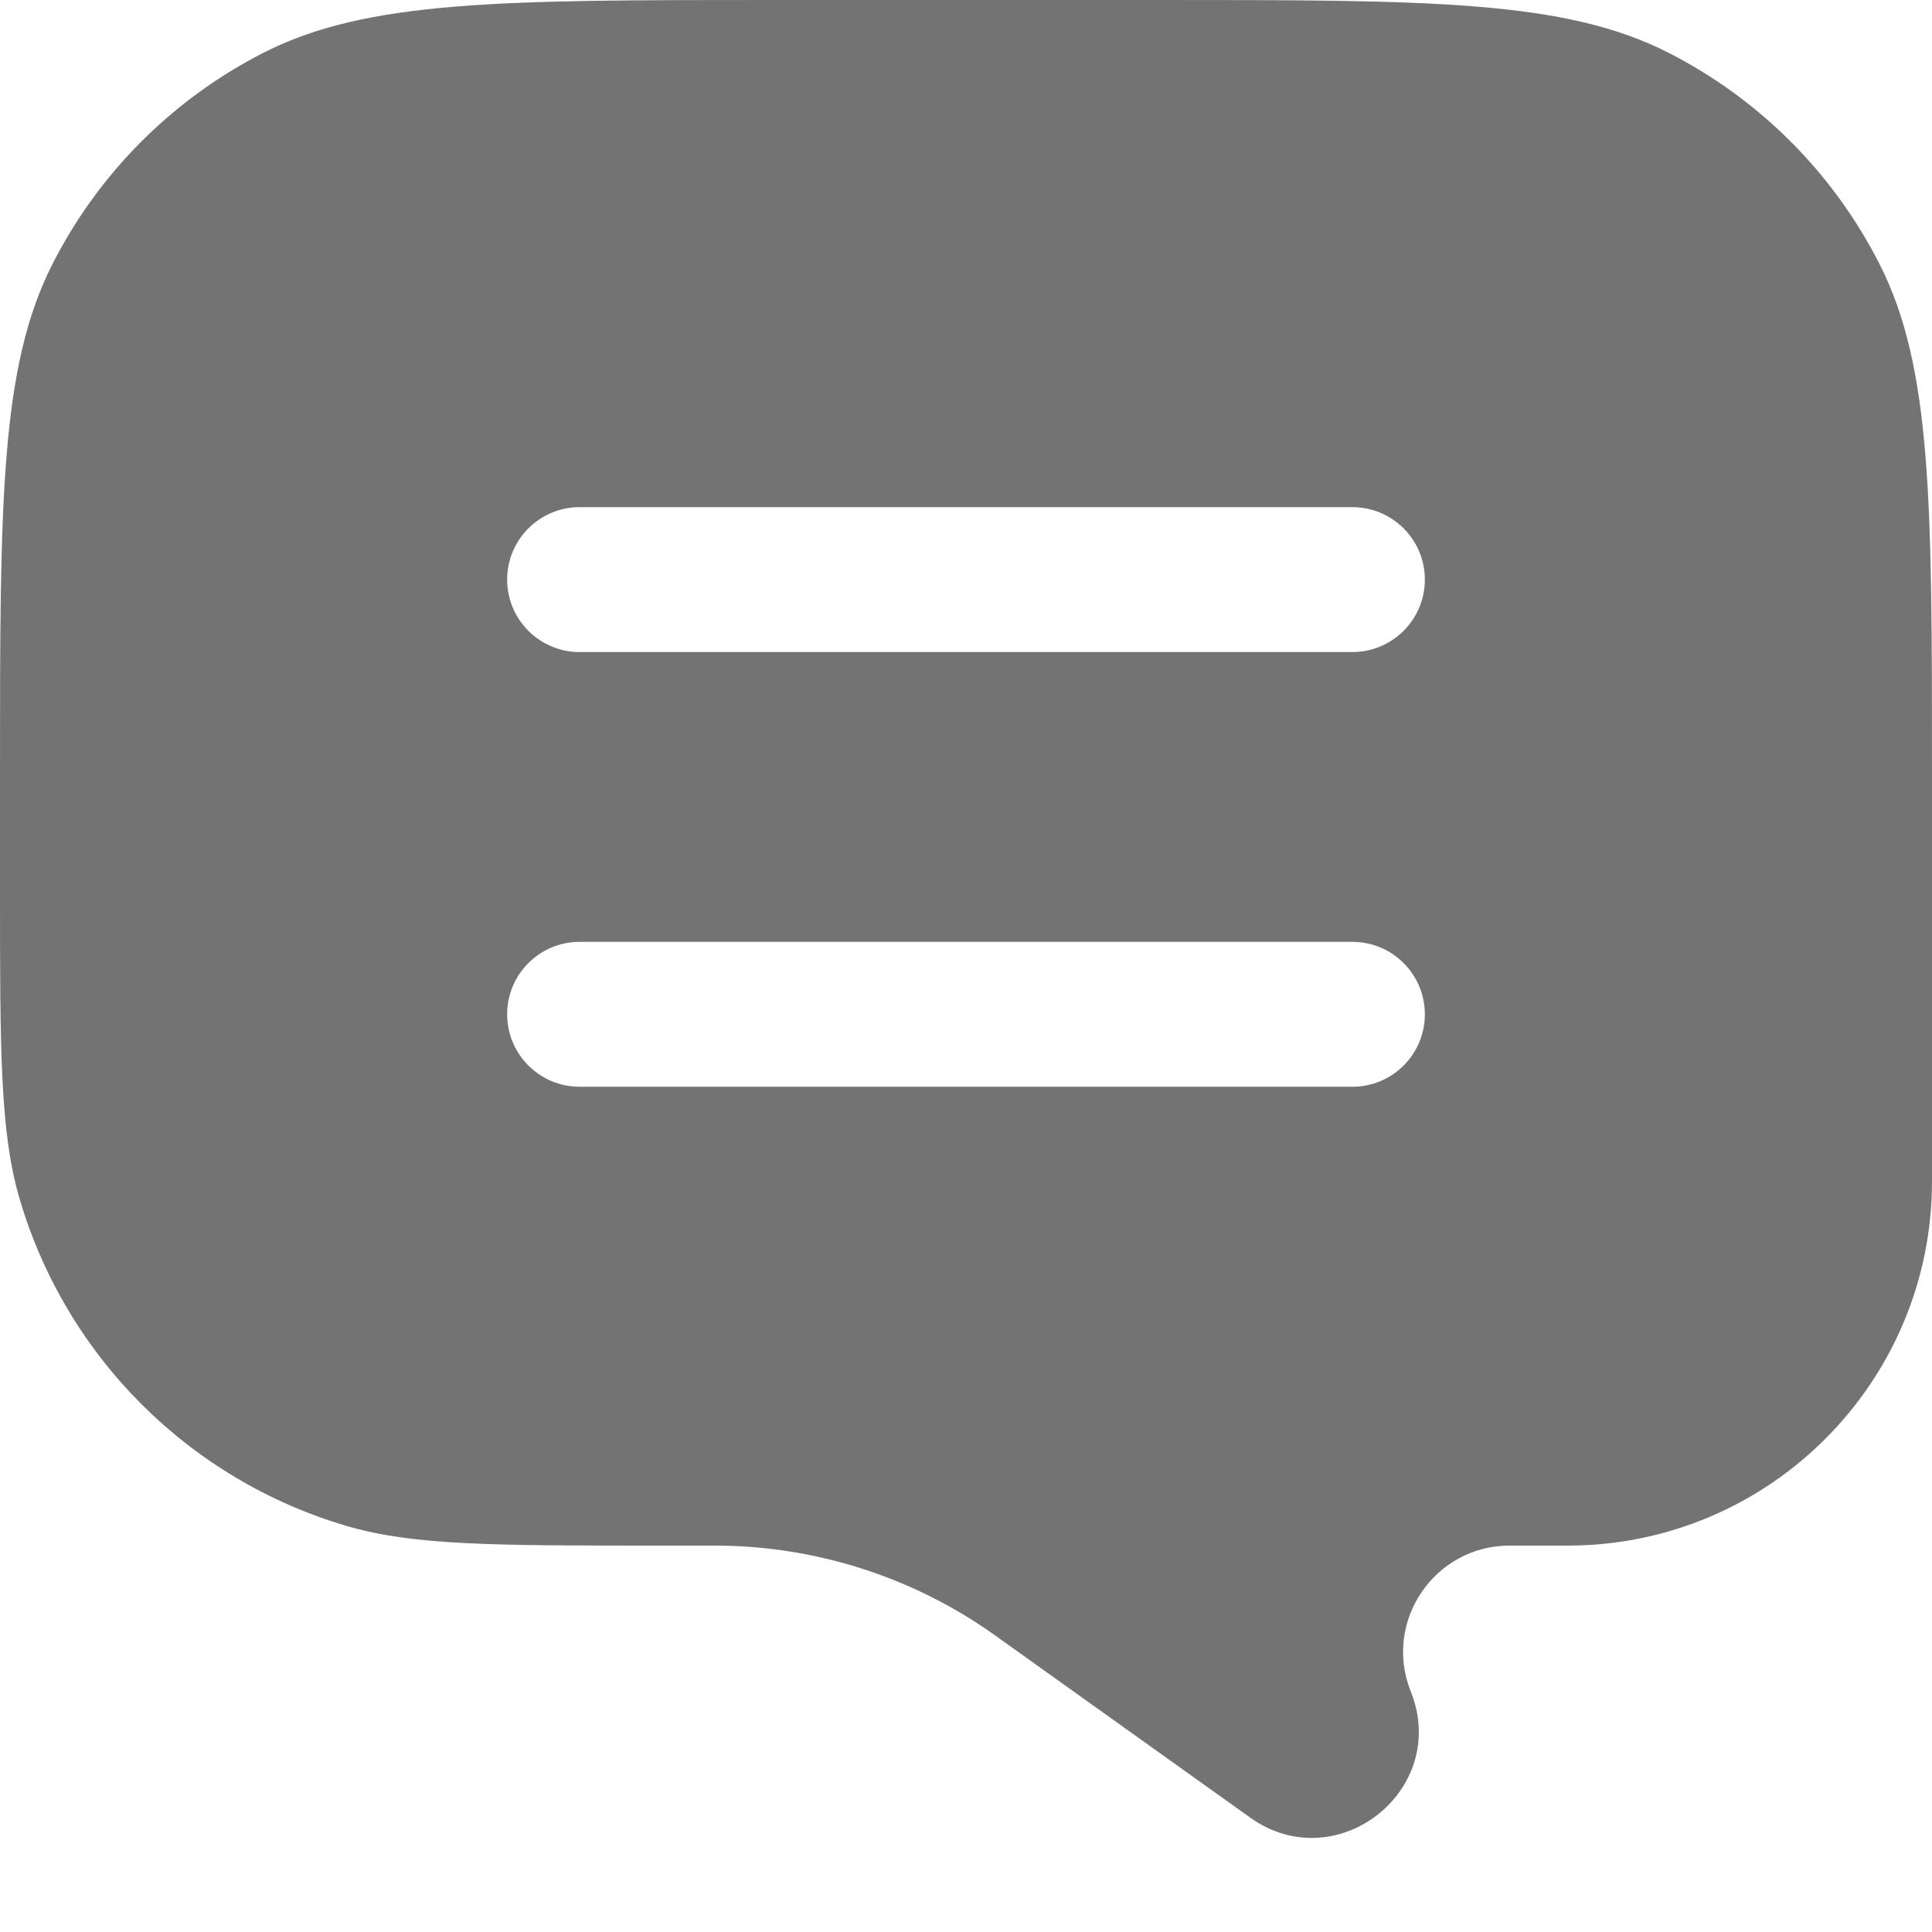 <svg width="20" height="20" viewBox="0 0 20 20" fill="none" xmlns="http://www.w3.org/2000/svg">
<path fill-rule="evenodd" clip-rule="evenodd" d="M0.545 2.73C0 3.8 0 5.2 0 8V9.184C0 10.873 0 11.718 0.202 12.407C0.681 14.041 1.959 15.319 3.593 15.798C4.282 16 5.127 16 6.816 16H7.365L7.43 16C8.45 16.007 9.444 16.325 10.278 16.913L10.331 16.951L12.941 18.815C13.836 19.455 15.013 18.531 14.604 17.51C14.315 16.787 14.848 16 15.627 16H16.228C18.311 16 20 14.311 20 12.228V8C20 5.2 20 3.8 19.455 2.73C18.976 1.789 18.211 1.024 17.27 0.545C16.2 0 14.8 0 12 0H8C5.2 0 3.8 0 2.73 0.545C1.789 1.024 1.024 1.789 0.545 2.73ZM14 5.25C14.414 5.25 14.75 5.586 14.75 6C14.75 6.414 14.414 6.75 14 6.75H6C5.586 6.75 5.25 6.414 5.25 6C5.25 5.586 5.586 5.25 6 5.25H14ZM14 9.75C14.414 9.75 14.75 10.086 14.75 10.5C14.75 10.914 14.414 11.25 14 11.25H6C5.586 11.25 5.25 10.914 5.25 10.5C5.25 10.086 5.586 9.75 6 9.75H14Z" fill="#737373"/>
</svg>
